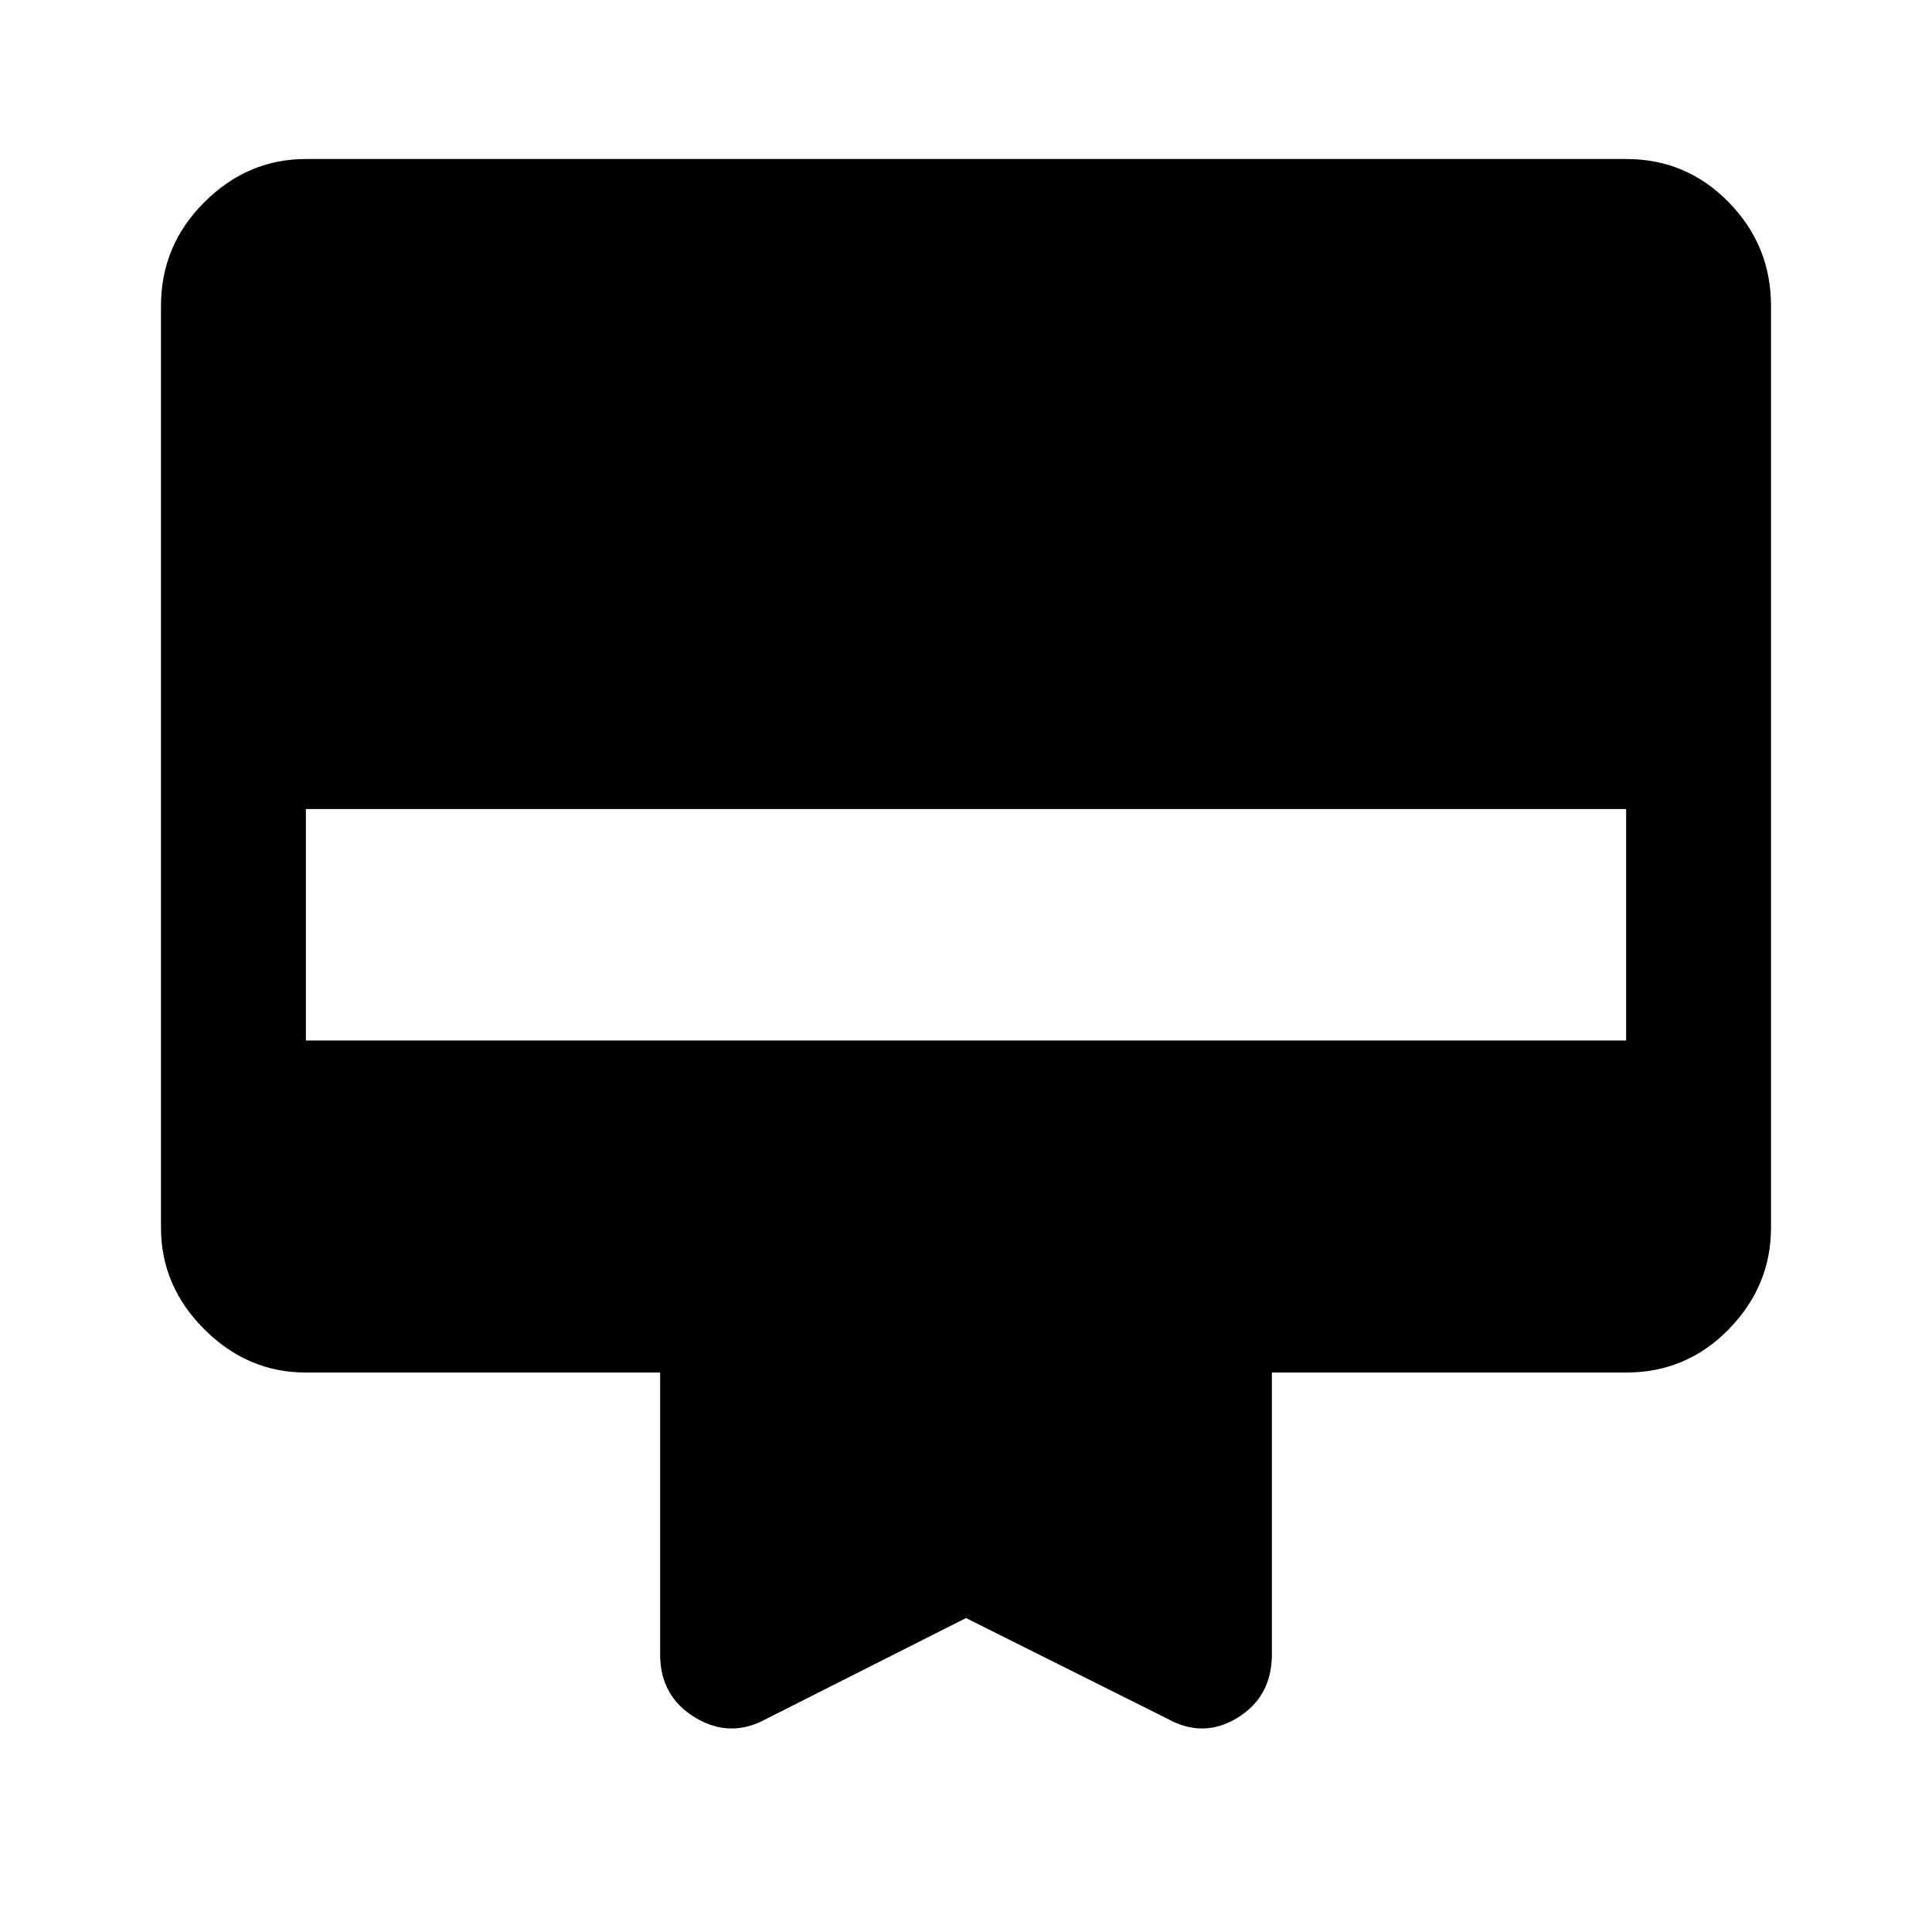 <svg xmlns="http://www.w3.org/2000/svg" height="40" width="40"><path d="M15.875 35.583Q15.125 36 14.396 35.562Q13.667 35.125 13.667 34.25V28.417H6.333Q5.125 28.417 4.229 27.521Q3.333 26.625 3.333 25.417V6.333Q3.333 5.083 4.229 4.188Q5.125 3.292 6.333 3.292H33.667Q34.917 3.292 35.792 4.188Q36.667 5.083 36.667 6.333V25.417Q36.667 26.625 35.792 27.521Q34.917 28.417 33.667 28.417H26.333V34.25Q26.333 35.125 25.625 35.562Q24.917 36 24.167 35.583L20 33.5ZM6.333 21.542H33.667V16.75H6.333Z"/></svg>